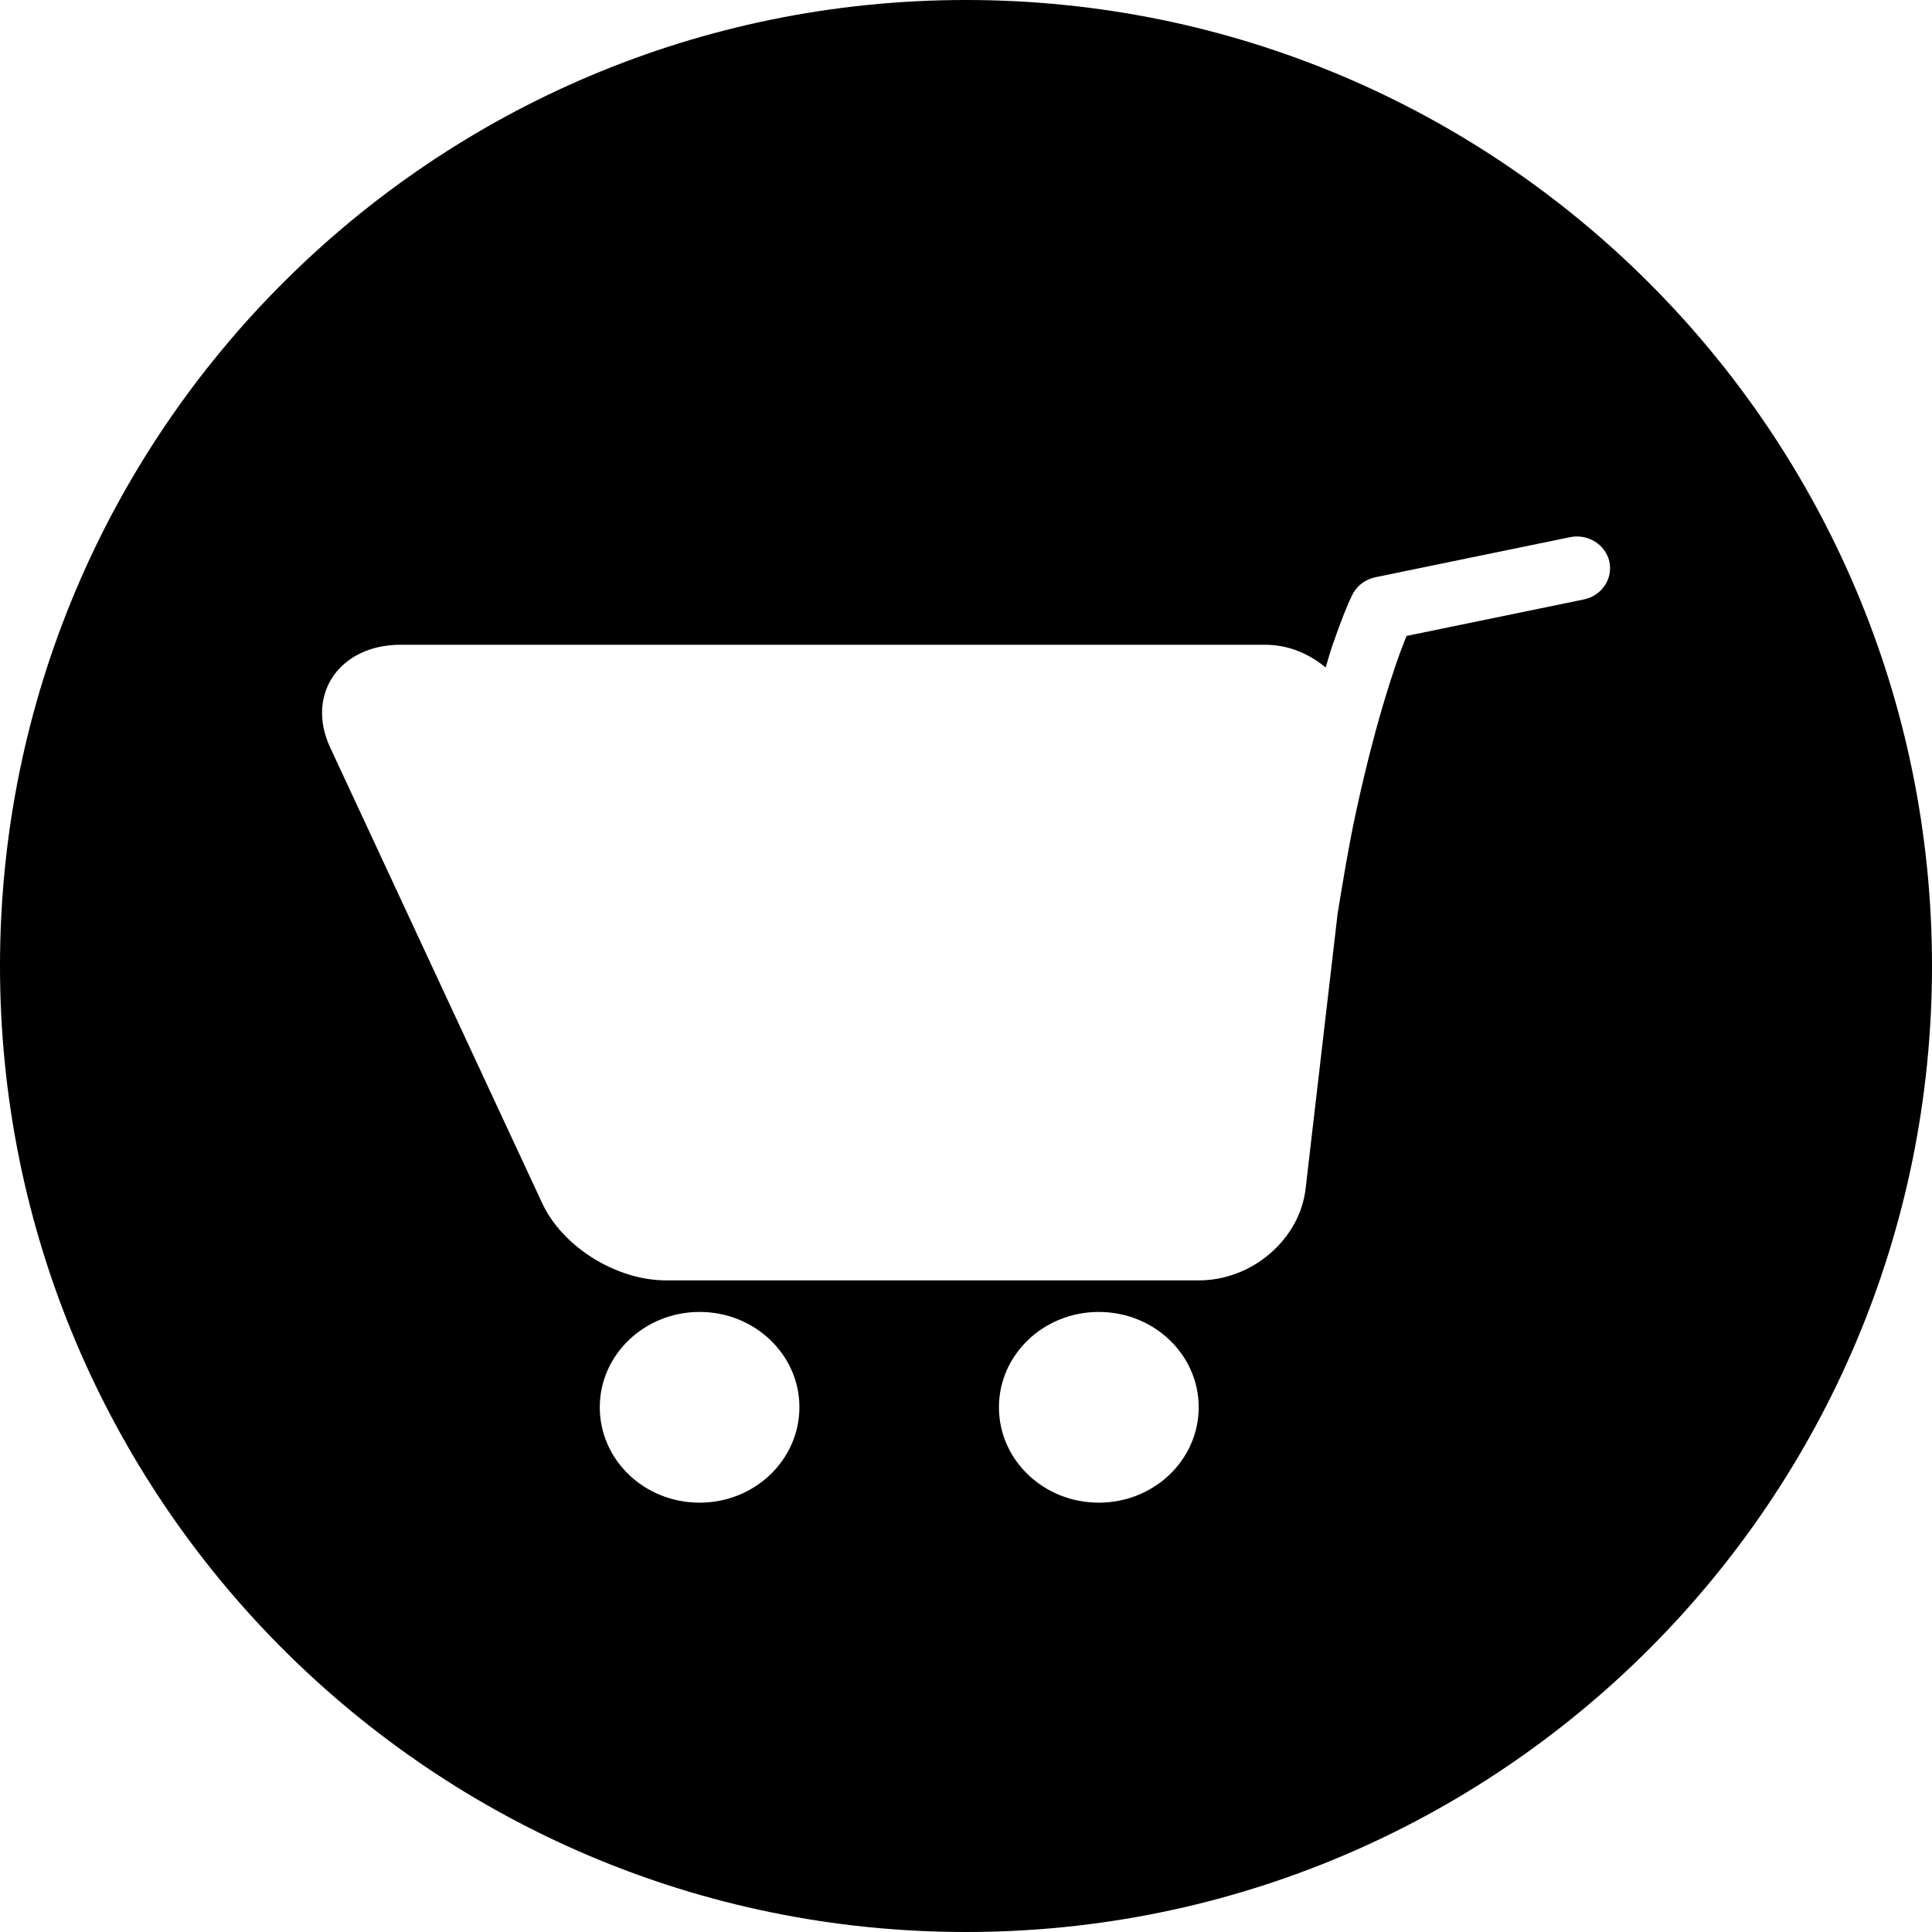 <?xml version="1.0" encoding="utf-8"?>
<!-- Generator: Adobe Illustrator 16.0.0, SVG Export Plug-In . SVG Version: 6.00 Build 0)  -->
<!DOCTYPE svg PUBLIC "-//W3C//DTD SVG 1.1//EN" "http://www.w3.org/Graphics/SVG/1.1/DTD/svg11.dtd">
<svg version="1.1" id="Capa_1" xmlns:sketch="http://www.bohemiancoding.com/sketch/ns"
	 xmlns="http://www.w3.org/2000/svg" xmlns:xlink="http://www.w3.org/1999/xlink" x="0px" y="0px" width="18px" height="18px"
	 viewBox="0 0 18 18" enable-background="new 0 0 18 18" xml:space="preserve">
<title>Oval 1092</title>
<desc>Created with Sketch.</desc>
<g>
	<path d="M9,0C4.029,0,0,4.029,0,9s4.029,9,9,9s9-4.029,9-9S13.971,0,9,0z M6.518,14c-0.514,0-0.93-0.397-0.93-0.889
		c0-0.49,0.417-0.888,0.93-0.888s0.93,0.397,0.93,0.888C7.447,13.603,7.031,14,6.518,14z M10.237,14c-0.514,0-0.93-0.397-0.93-0.889
		c0-0.49,0.416-0.888,0.93-0.888s0.931,0.397,0.931,0.888C11.168,13.603,10.751,14,10.237,14z M14.756,5.585l-1.652,0.34
		C13.075,5.997,13.041,6.086,13,6.206c-0.125,0.368-0.252,0.827-0.371,1.381c-0.062,0.285-0.114,0.605-0.167,0.927l-0.298,2.561
		c-0.055,0.474-0.499,0.854-0.994,0.854H6.205c-0.463,0-0.963-0.312-1.152-0.716L3.076,6.964c-0.23-0.495,0.087-0.957,0.657-0.957
		h8.051c0.226,0,0.416,0.087,0.567,0.212c0.02-0.063,0.039-0.138,0.06-0.197c0.082-0.239,0.146-0.396,0.188-0.479
		c0.04-0.084,0.12-0.145,0.215-0.165l1.812-0.373c0.167-0.035,0.332,0.067,0.368,0.227C15.029,5.394,14.922,5.551,14.756,5.585z"/>
</g>
</svg>

